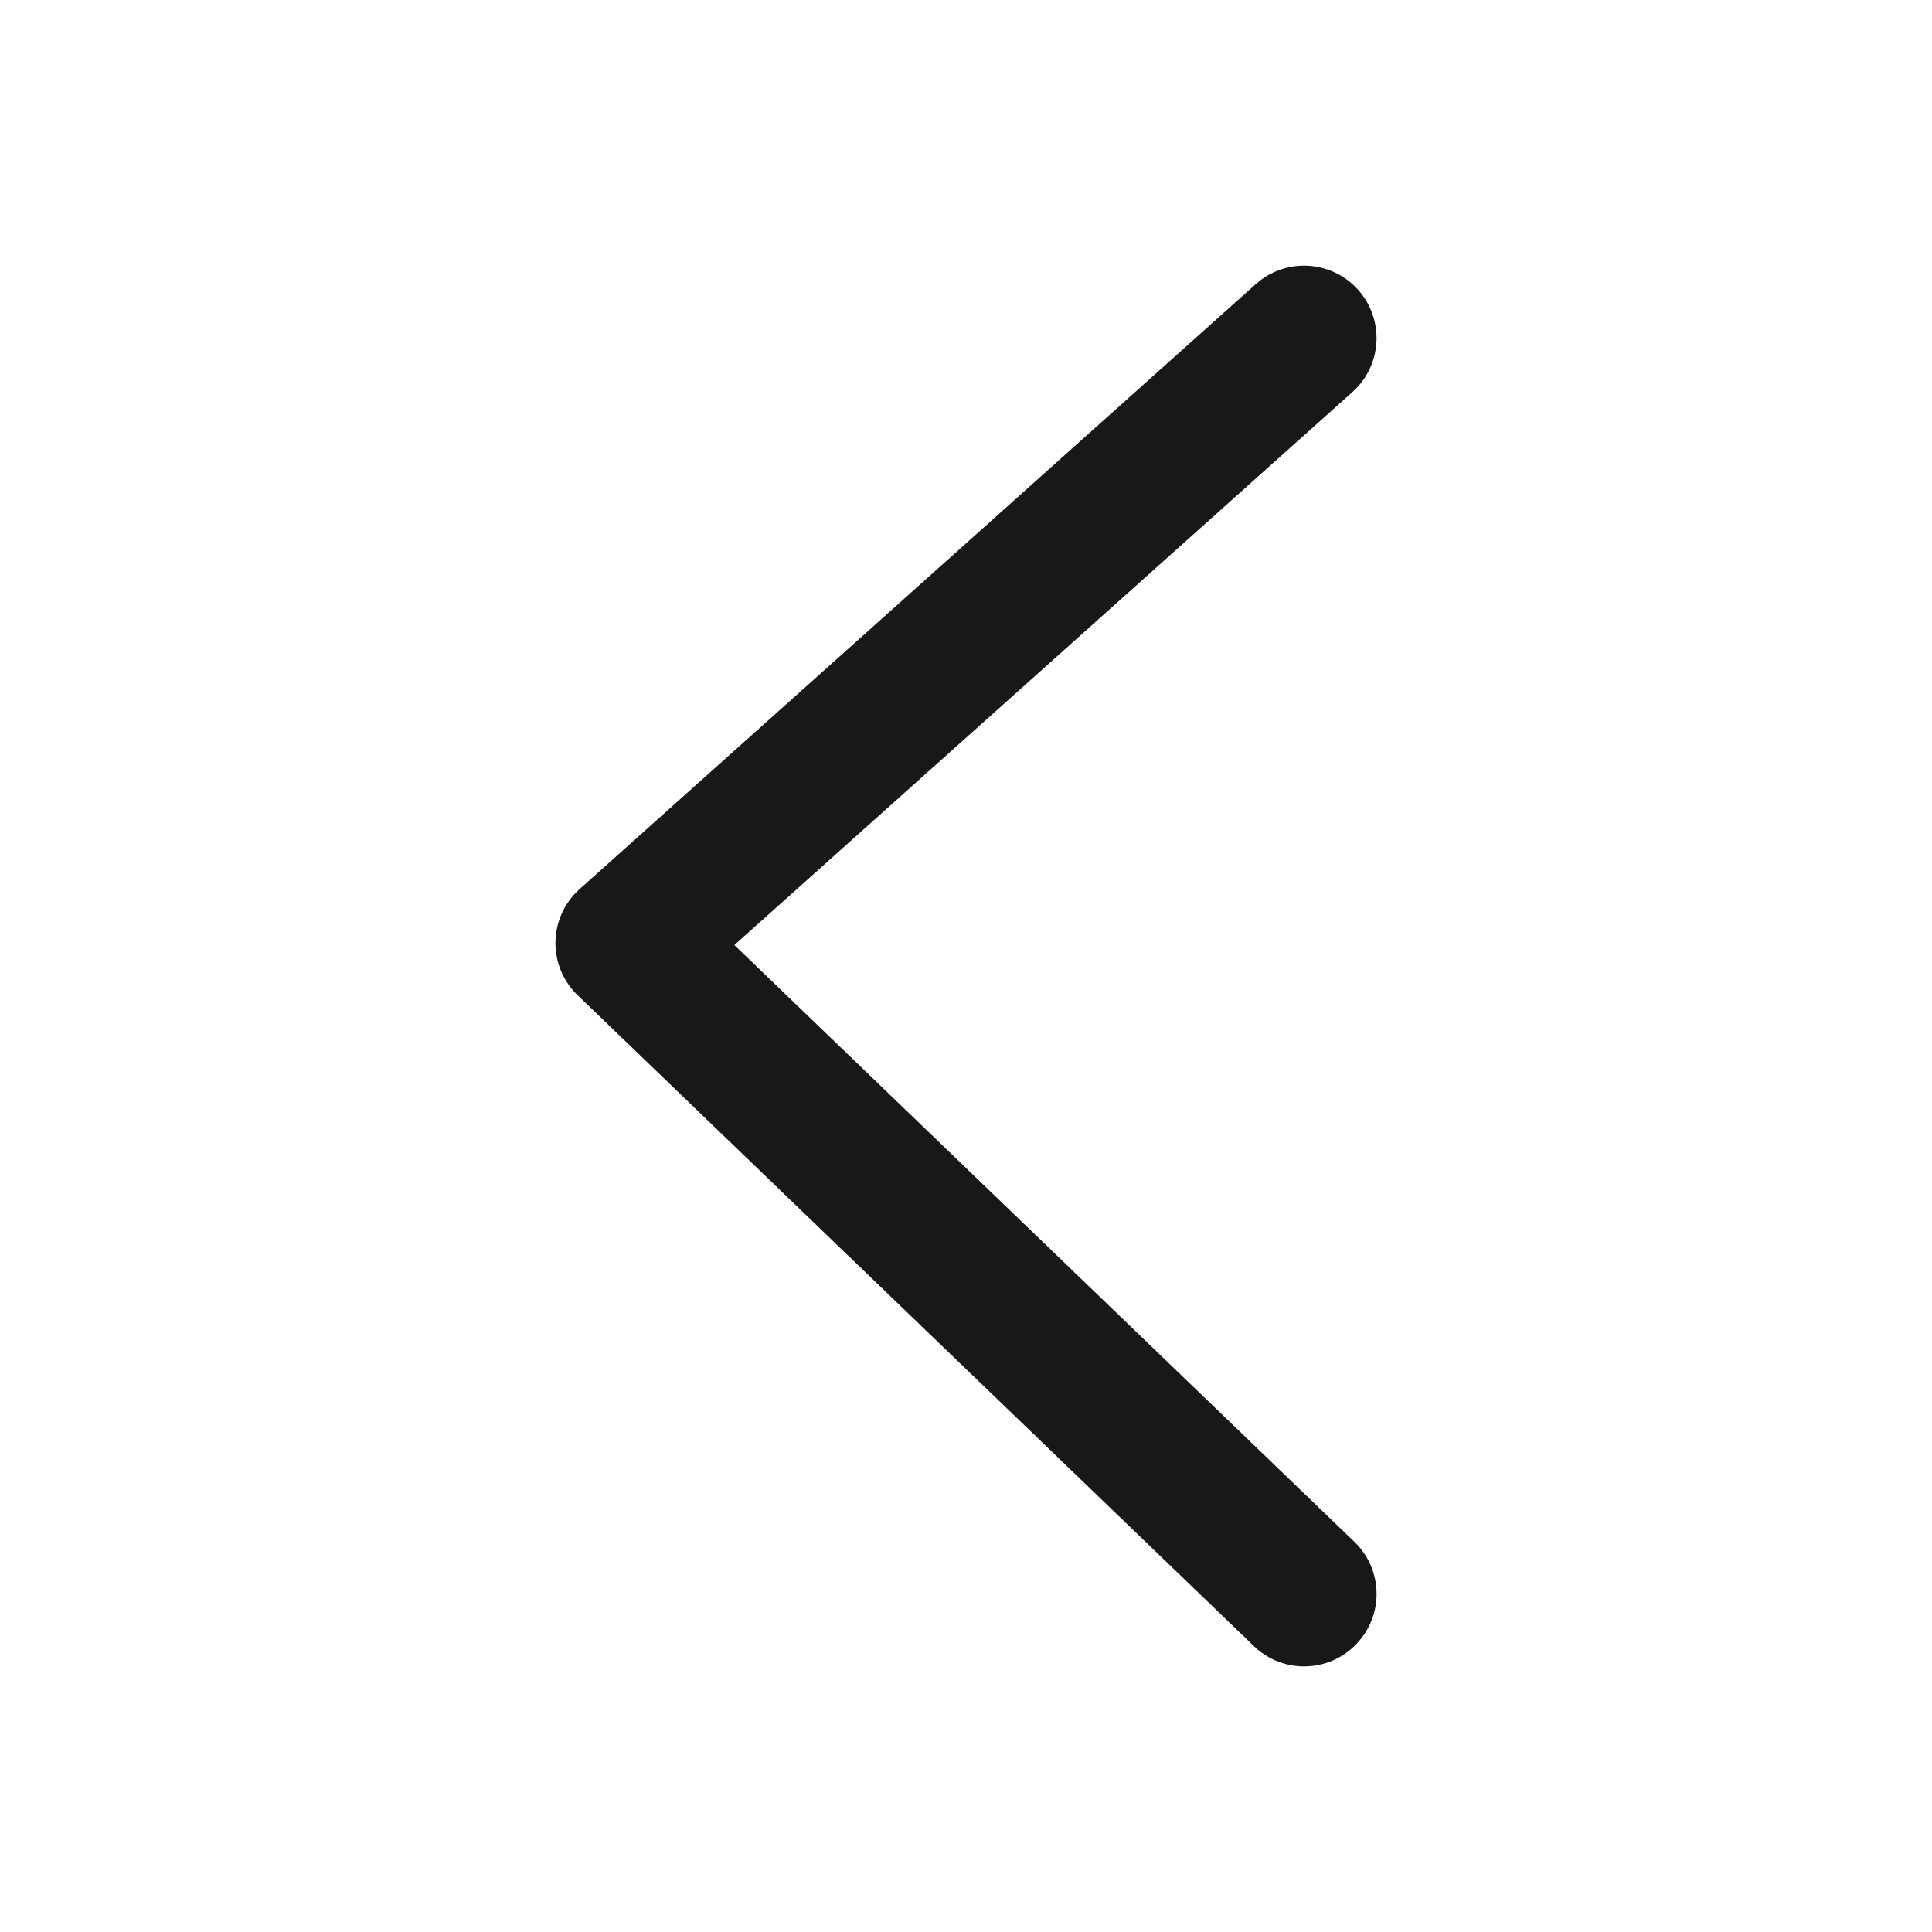 <svg width="20" height="20" viewBox="0 0 20 20" fill="none" xmlns="http://www.w3.org/2000/svg">
<path fill-rule="evenodd" clip-rule="evenodd" d="M5.75 9.749C5.754 9.541 5.844 9.343 6 9.204L13 2.941C13.309 2.665 13.783 2.691 14.059 3C14.335 3.309 14.309 3.783 14 4.059L7.602 9.783L14.02 15.96C14.319 16.247 14.328 16.722 14.04 17.02C13.753 17.319 13.278 17.328 12.98 17.04L5.98 10.303C5.83 10.159 5.746 9.958 5.75 9.749Z" fill="#1A171B"/>
</svg>
